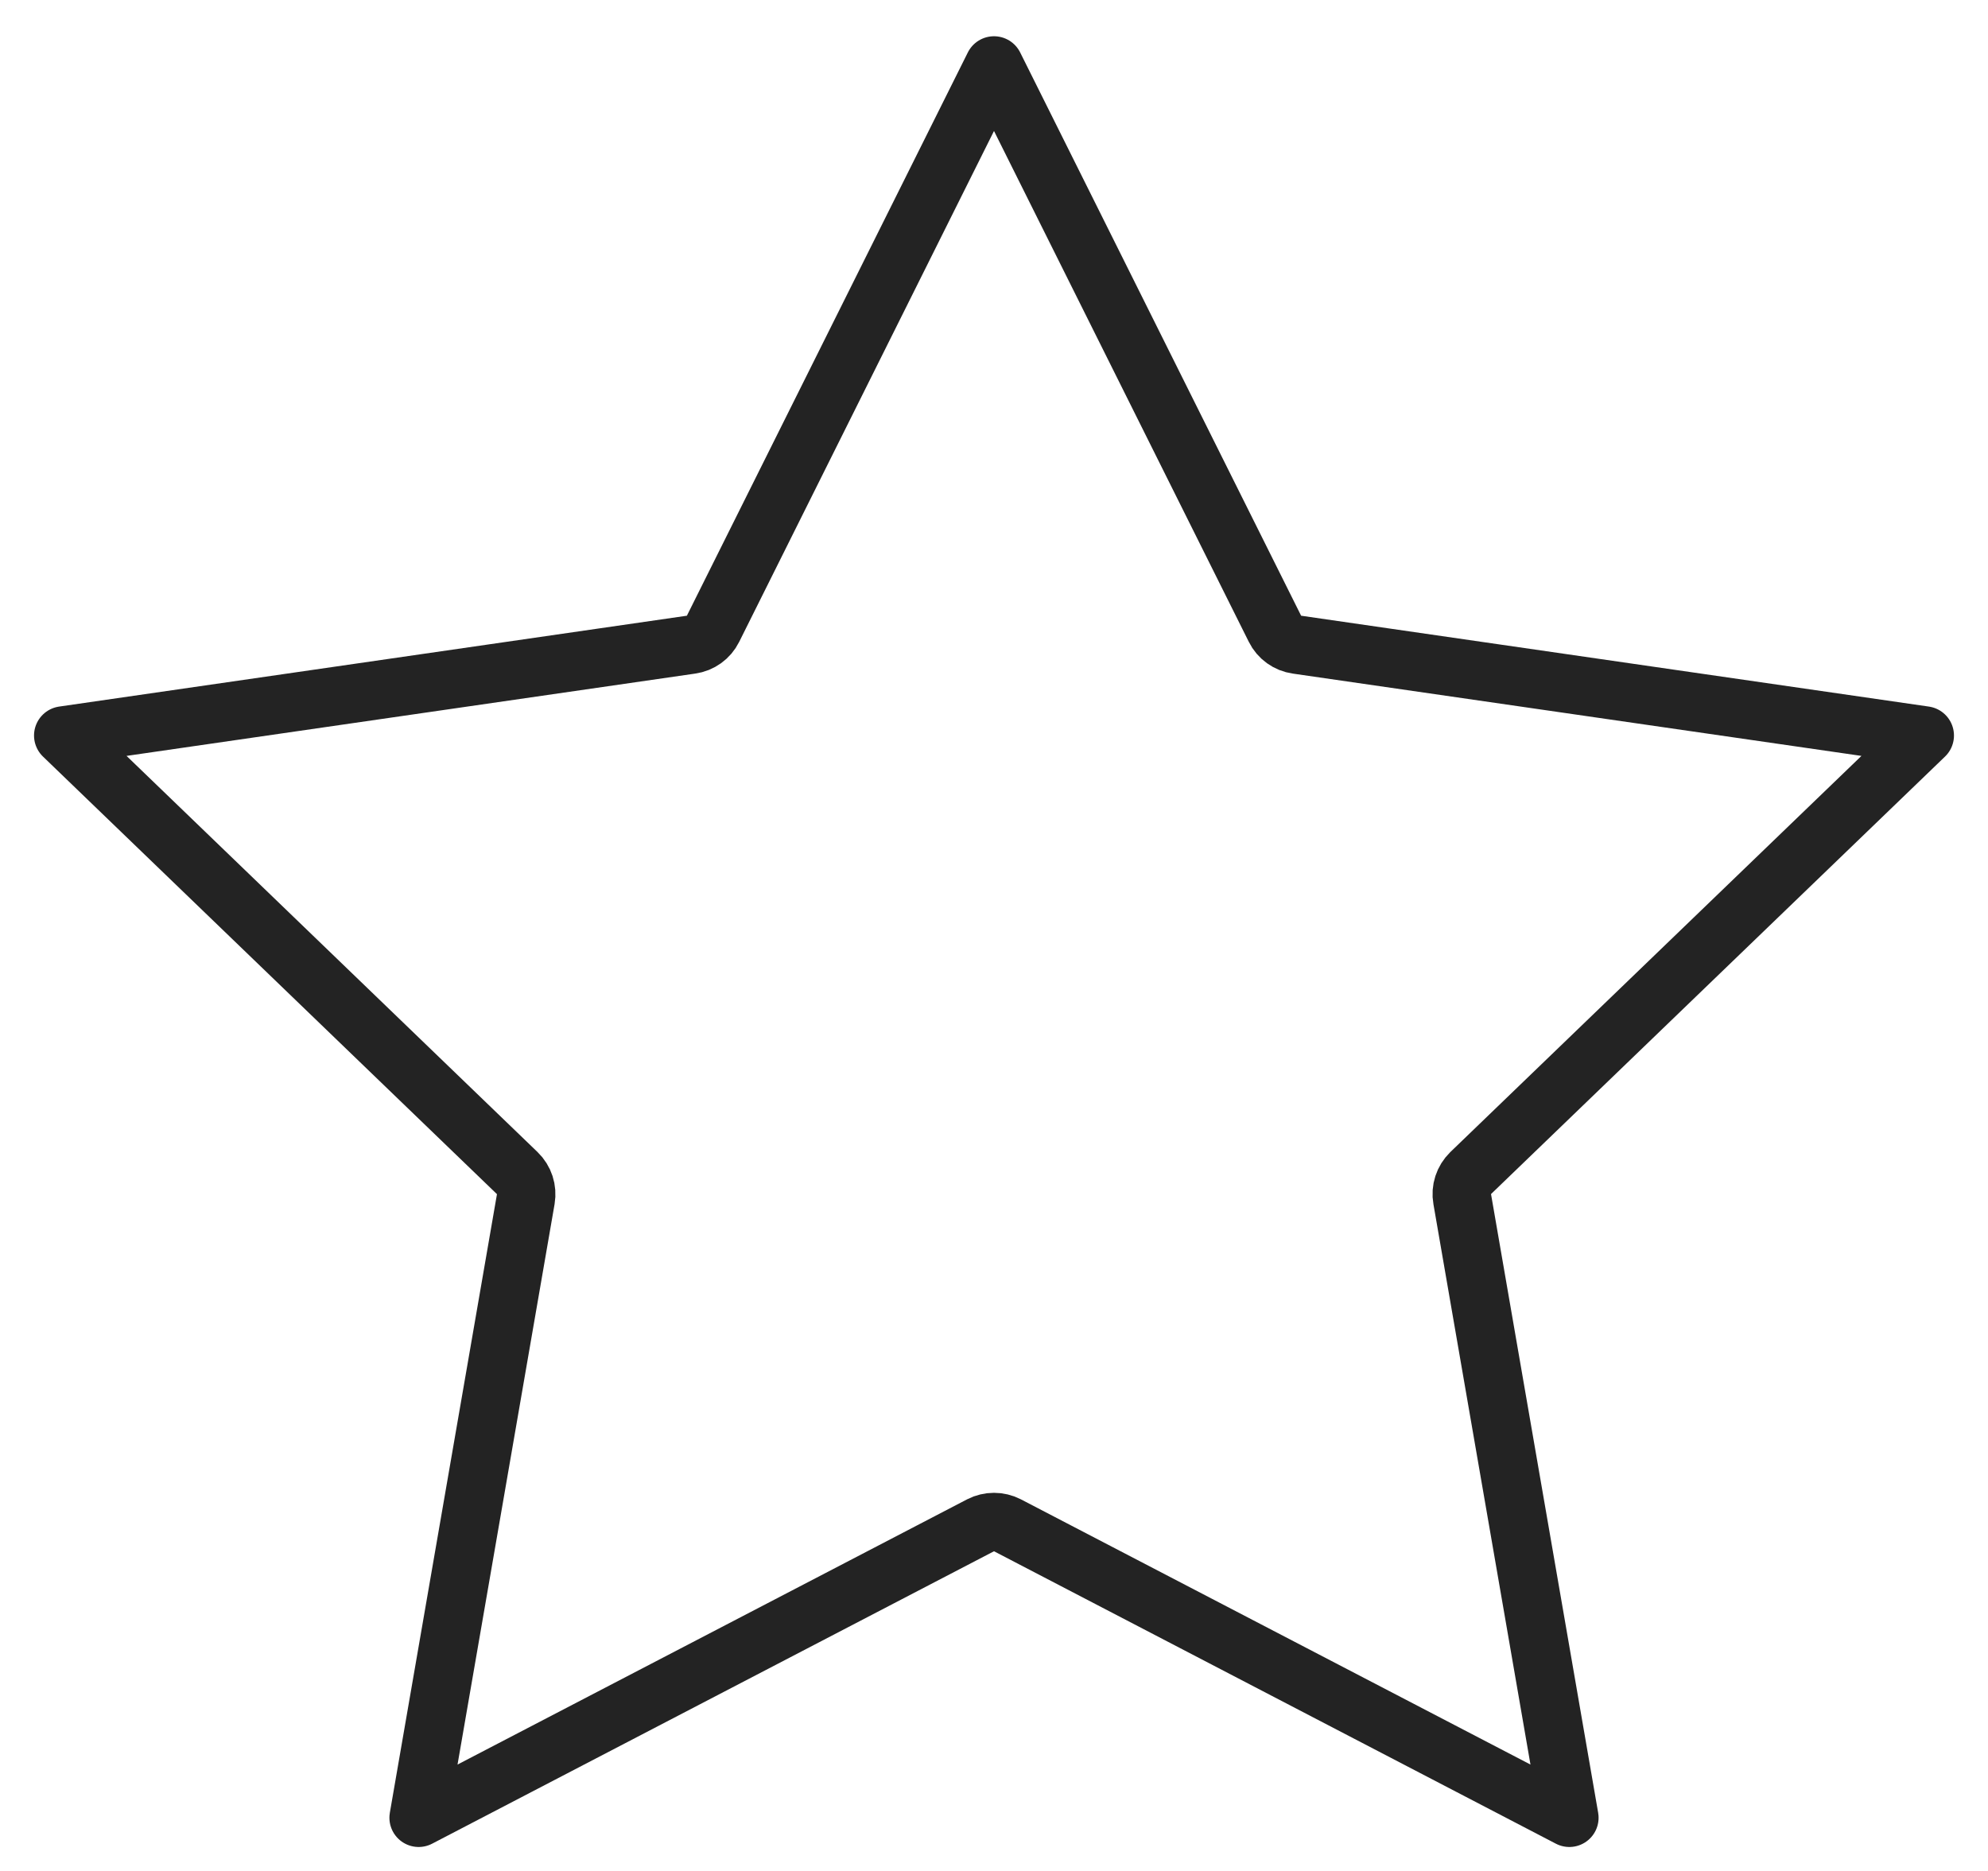 <svg width="17" height="16" viewBox="0 0 17 16" fill="none" xmlns="http://www.w3.org/2000/svg">
<path d="M8.5 0.56L10.903 5.378C10.939 5.451 11.01 5.502 11.091 5.513L16.459 6.29L12.576 10.032C12.517 10.09 12.489 10.173 12.504 10.255L13.42 15.545L8.615 13.044C8.543 13.007 8.457 13.007 8.385 13.044L3.58 15.545L4.496 10.255C4.51 10.173 4.483 10.09 4.423 10.032L0.541 6.29L5.909 5.513C5.99 5.502 6.061 5.451 6.097 5.378L8.5 0.56Z" stroke="#232323" stroke-width="0.5" stroke-linecap="round" stroke-linejoin="round"/>
</svg>

